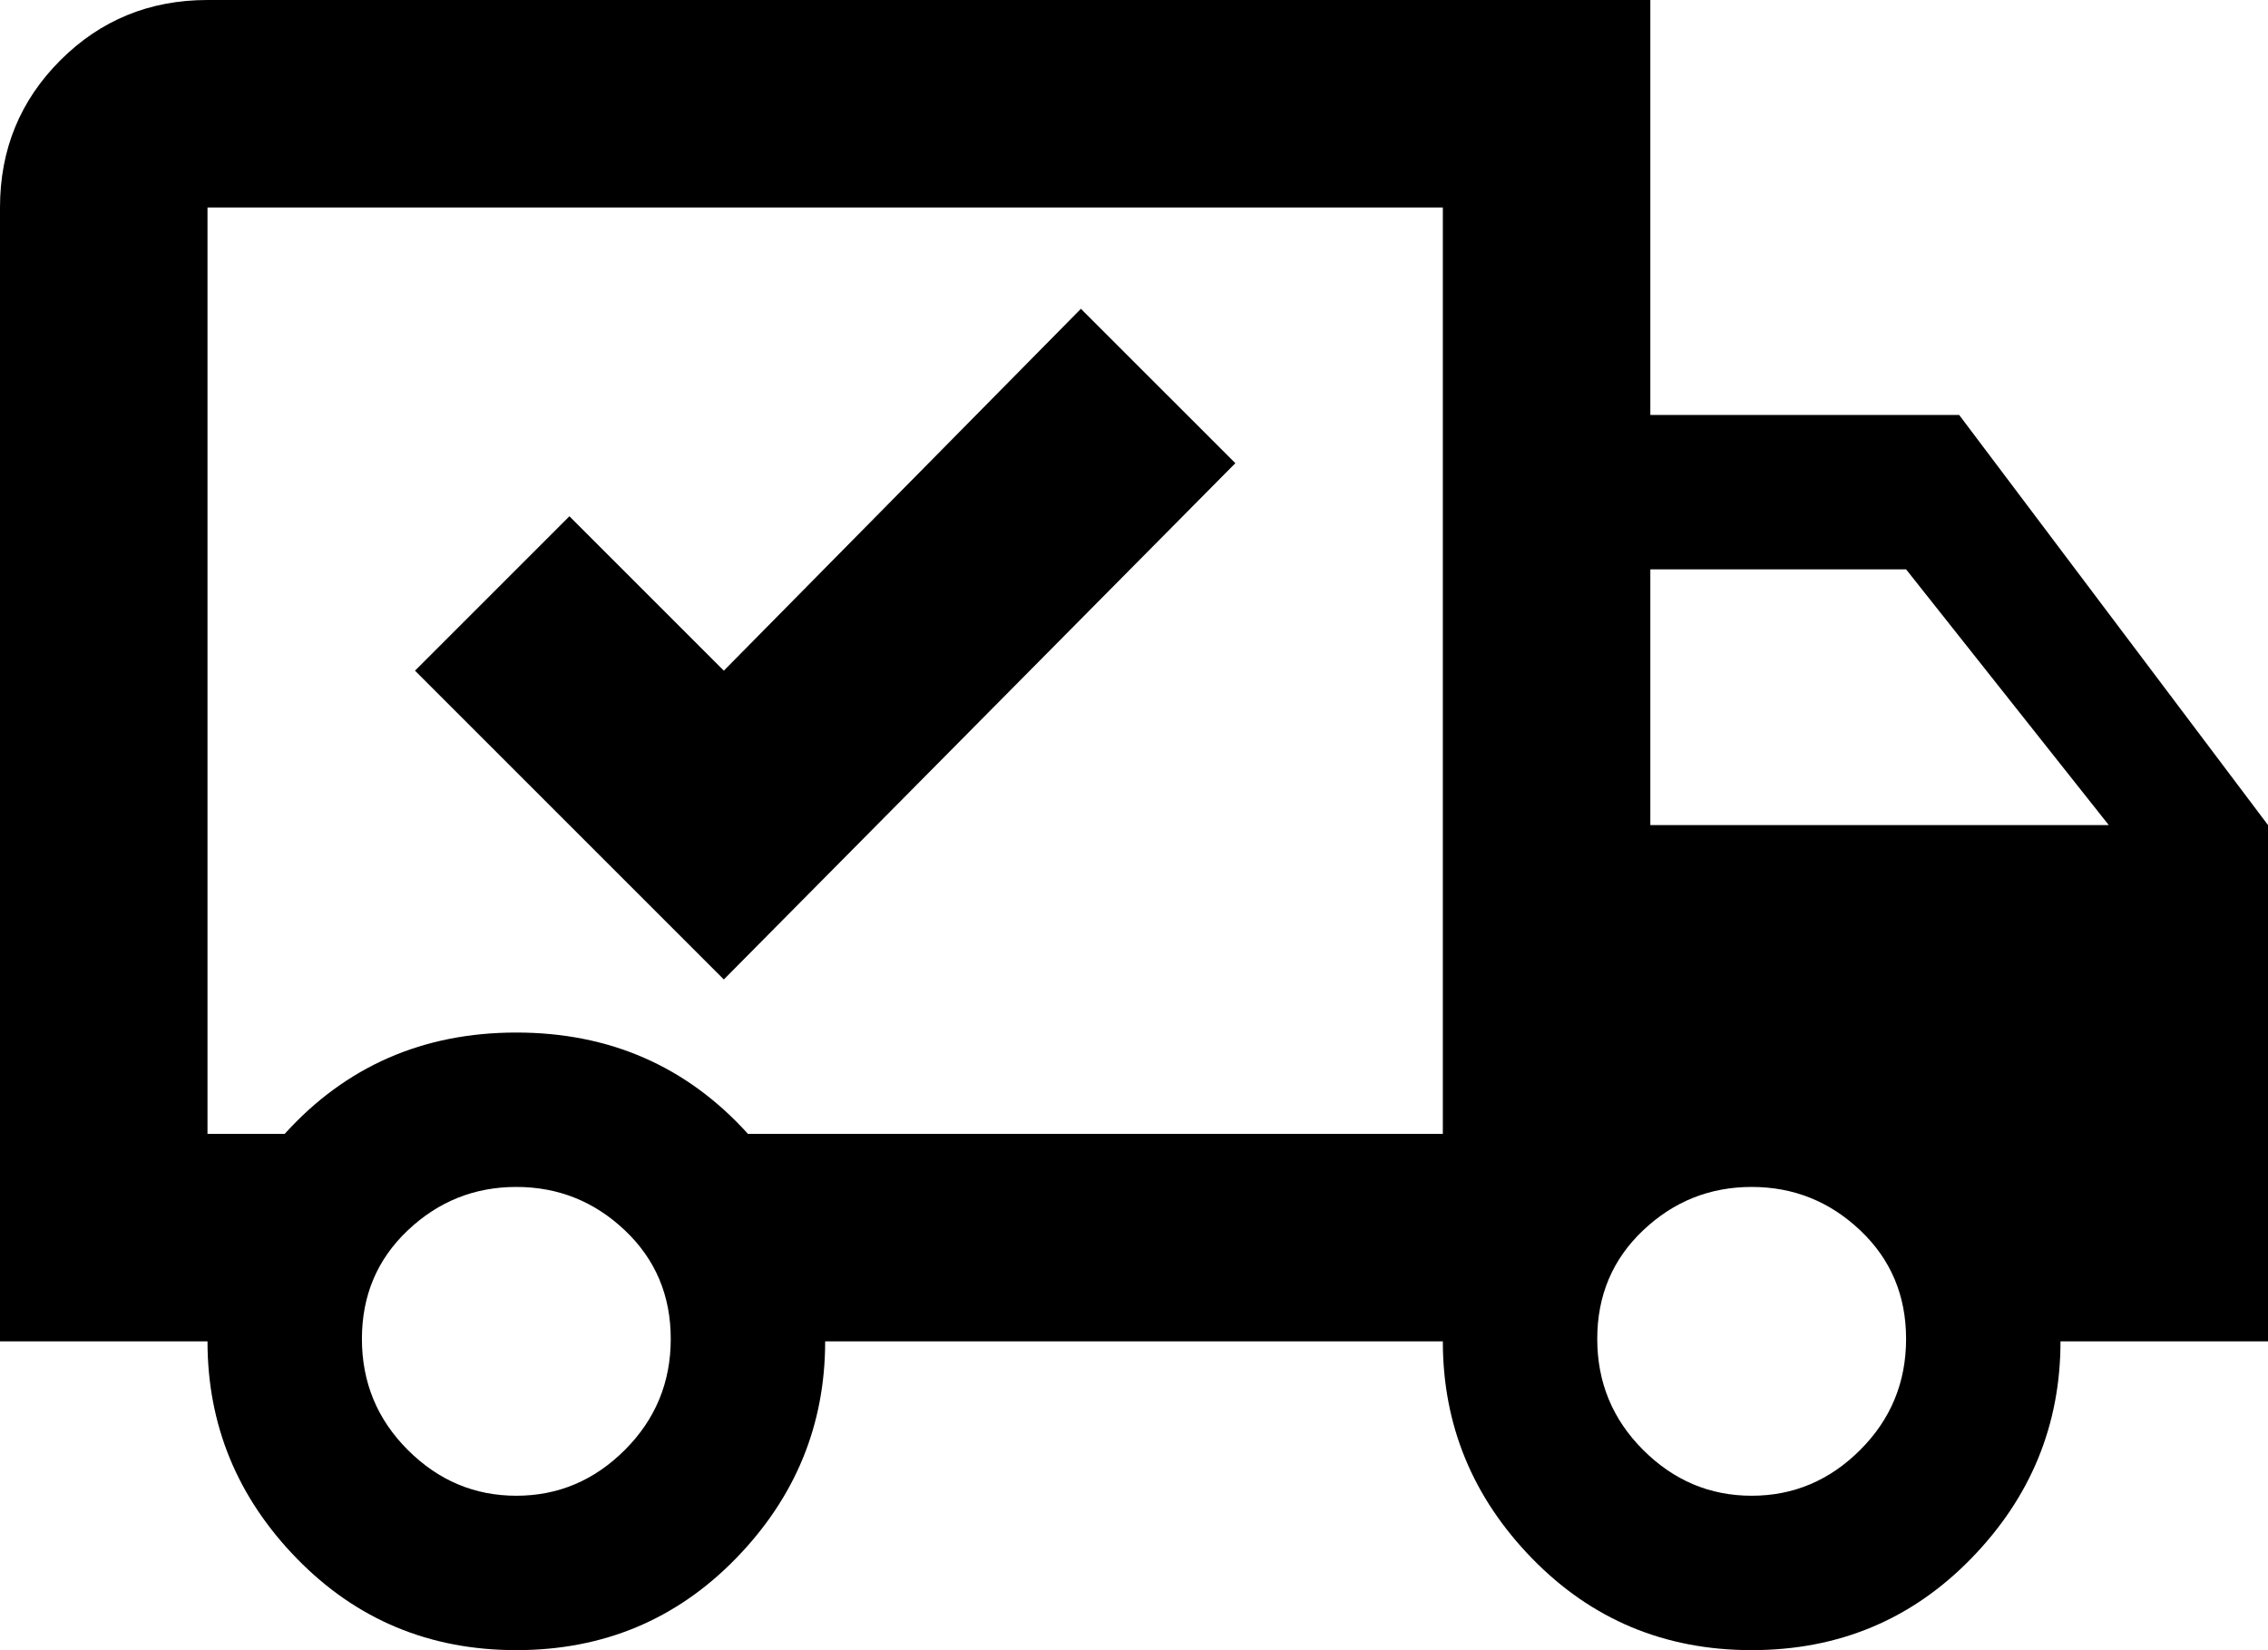 <svg xmlns="http://www.w3.org/2000/svg" viewBox="21 21 470 342">
      <g transform="scale(1 -1) translate(0 -384)">
        <path d="M384 53Q397 53 406.5 62.5Q416 72 416.0 85.5Q416 99 406.5 108.0Q397 117 384.0 117.0Q371 117 361.5 108.0Q352 99 352.0 85.5Q352 72 361.5 62.5Q371 53 384 53ZM416 245H363V192H458ZM128 53Q141 53 150.5 62.5Q160 72 160.0 85.5Q160 99 150.5 108.0Q141 117 128.0 117.0Q115 117 105.5 108.0Q96 99 96.0 85.5Q96 72 105.5 62.5Q115 53 128 53ZM427 277 491 192V85H448Q448 59 429.5 40.0Q411 21 384.0 21.0Q357 21 338.5 40.0Q320 59 320 85H192Q192 59 173.5 40.0Q155 21 128.0 21.0Q101 21 82.5 40.0Q64 59 64 85H21V320Q21 338 33.5 350.5Q46 363 64 363H363V277ZM64 320V128H80Q99 149 128.0 149.0Q157 149 176 128H320V320ZM107 224 139 256 171 224 245 299 277 267 171 160Z" />
      </g>
    </svg>